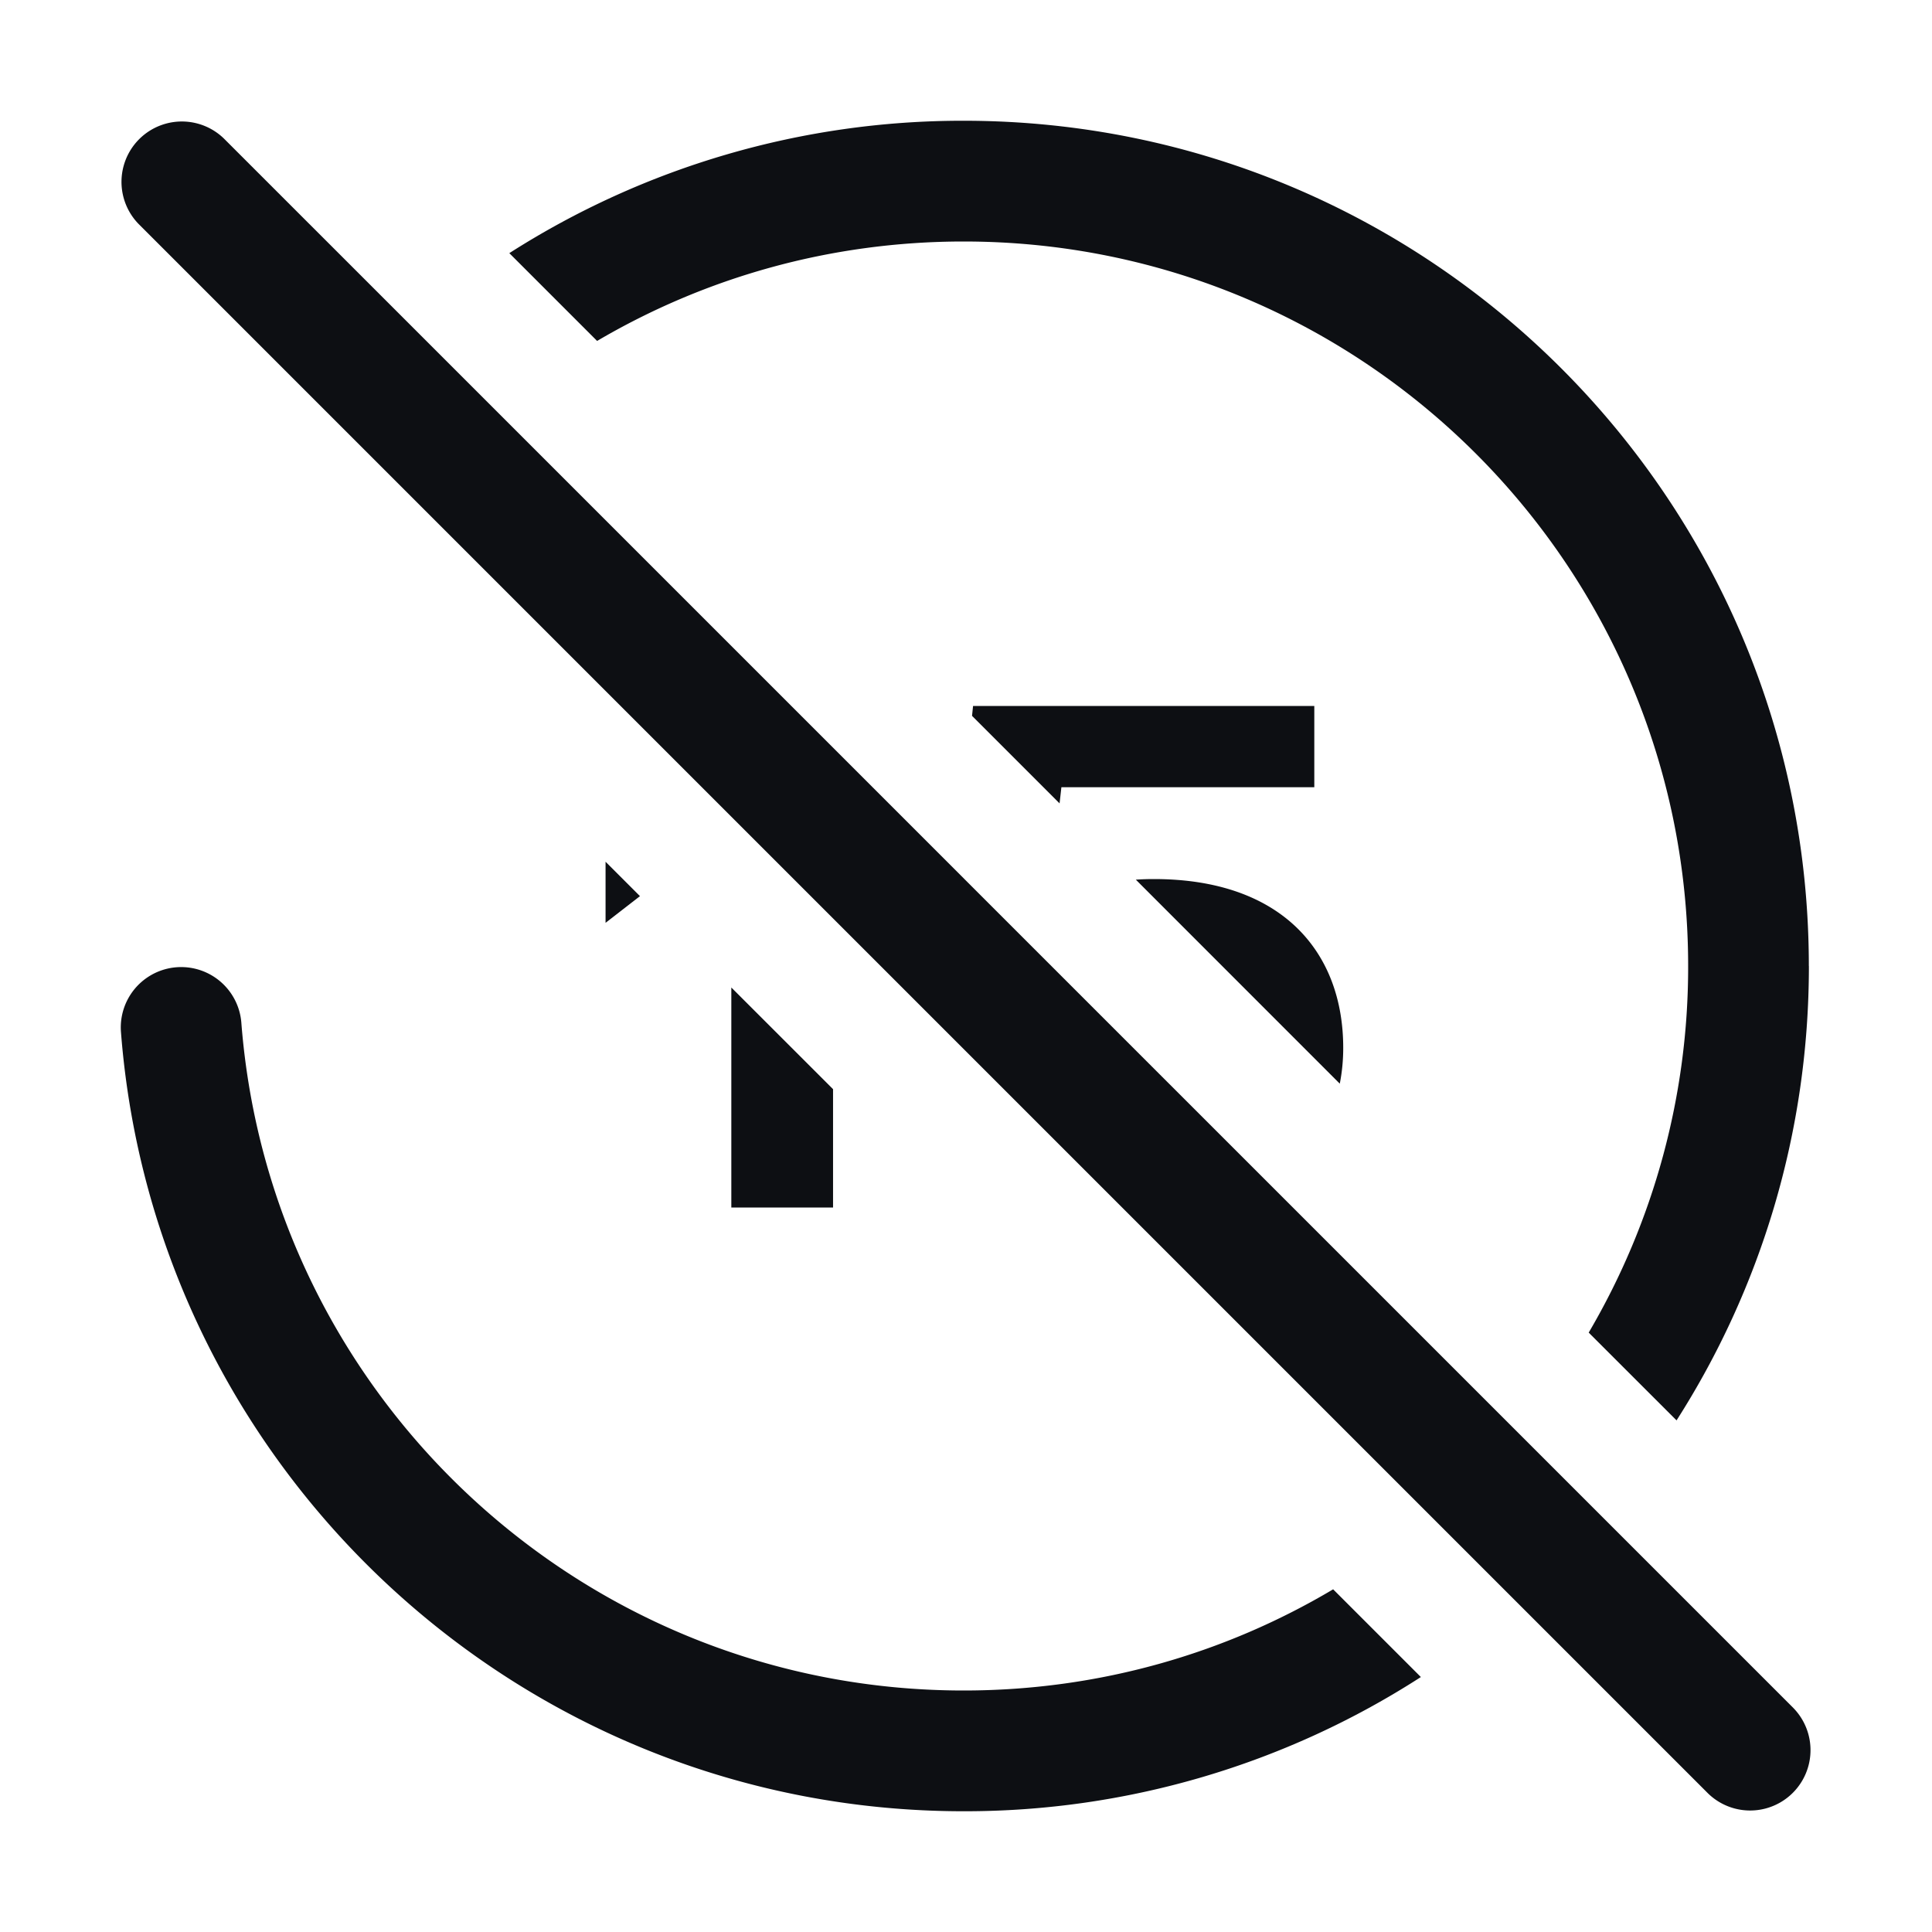 <svg xmlns="http://www.w3.org/2000/svg" fill="none" viewBox="0 0 32 32"><path fill="#0D0F13" d="M29.961 16c0 2.77-.804 5.352-2.192 7.526l-1.455-1.454A11.945 11.945 0 0 0 27.961 16c0-6.627-5.372-12-12-12-2.215 0-4.29.6-6.071 1.647L8.436 4.193A13.937 13.937 0 0 1 15.96 2c7.732 0 14 6.268 14 14ZM15.961 28c2.236 0 4.329-.611 6.12-1.676l1.453 1.453A13.935 13.935 0 0 1 15.961 30C8.595 30 2.558 24.311 2.003 17.087a1 1 0 0 1 1.994-.154C4.473 23.124 9.648 28 15.961 28ZM10.03 15.285v-1.012l.57.57-.57.442ZM13.798 18.04l-1.685-1.684V20h1.685v-1.96Z"/><path fill="#0D0F13" d="M22.248 17.356c0 .203-.019.401-.057.593l-3.378-3.379c.097-.007.197-.01.3-.01 2.117 0 3.135 1.205 3.135 2.796ZM17.58 13.039l-.03.268-1.45-1.45.017-.164h5.652v1.346H17.58ZM3.707 2.293a1 1 0 0 0-1.414 1.414l26 26a1 1 0 0 0 1.414-1.414l-26-26Z"/></svg>
